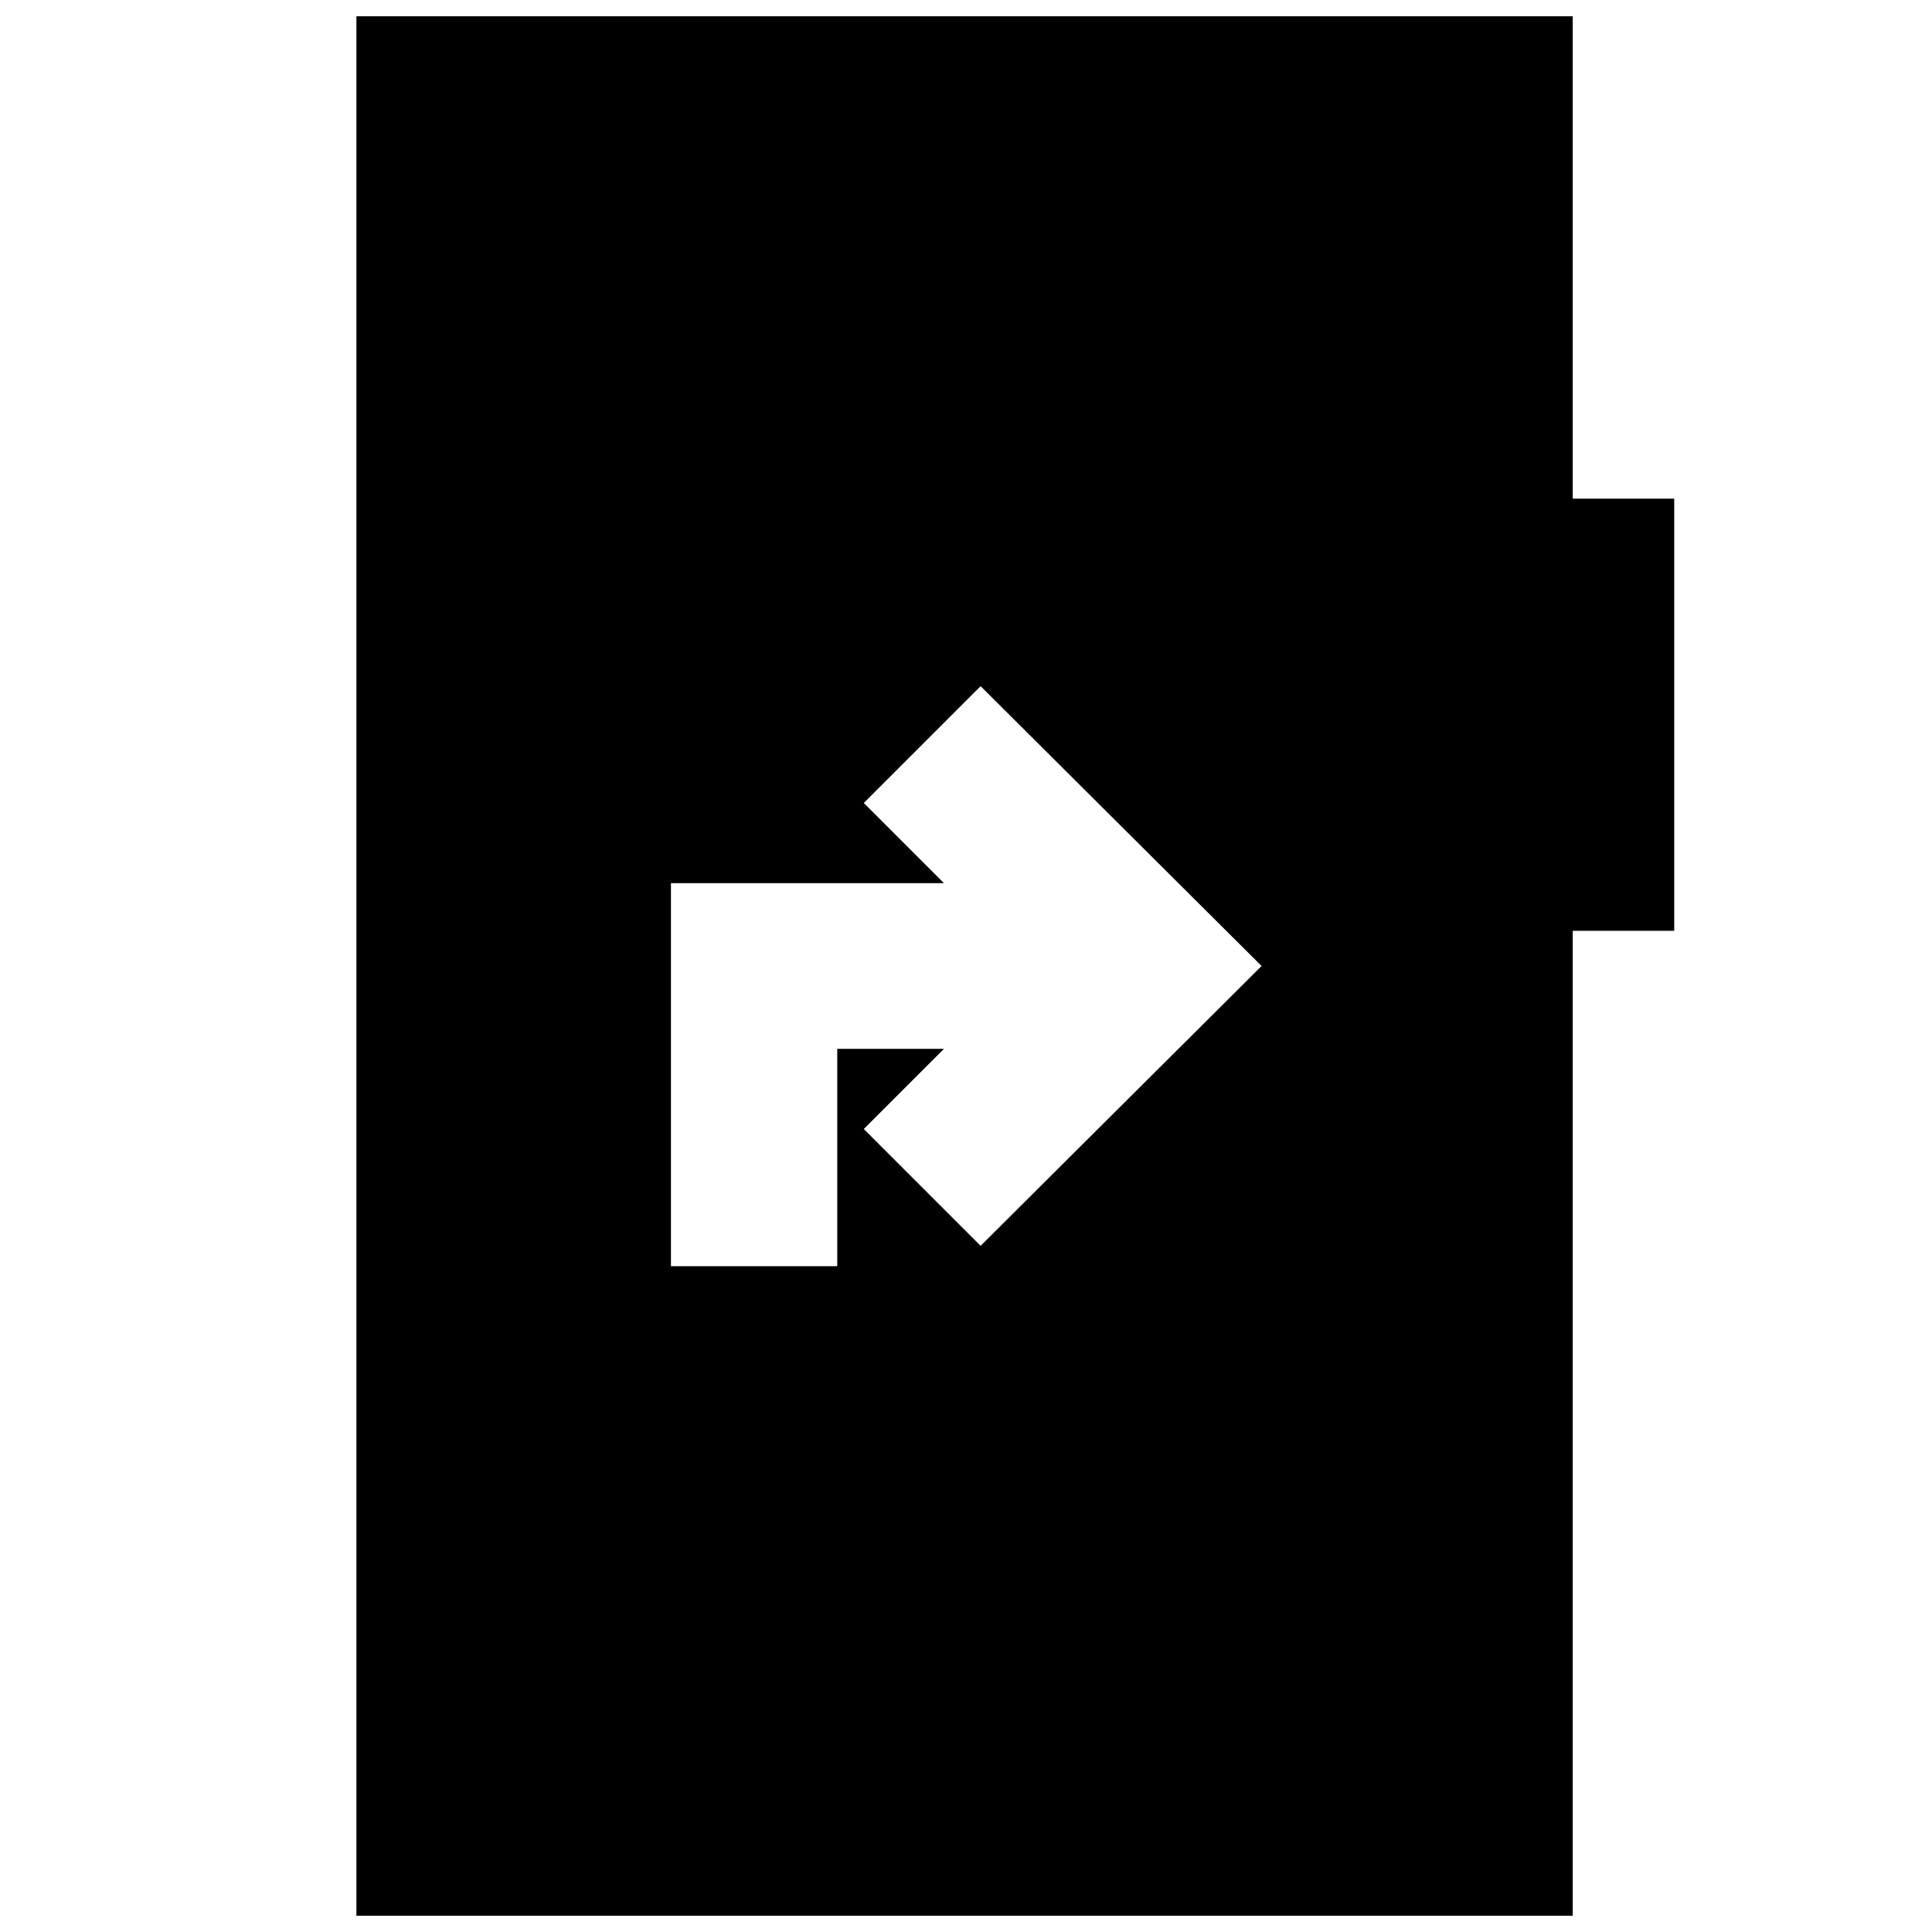 <svg xmlns="http://www.w3.org/2000/svg" height="20" viewBox="0 -960 960 960" width="20"><path d="M333.39-330.83h82.64v-108h53.01L429.22-399l58.04 58.04L626.87-480 487.26-619.04 429.22-561l39.82 39.83H333.39v190.34ZM177.09-8.09v-943.82h604.39v239.69h50.43v214.74h-50.43V-8.09H177.09Z"/></svg>